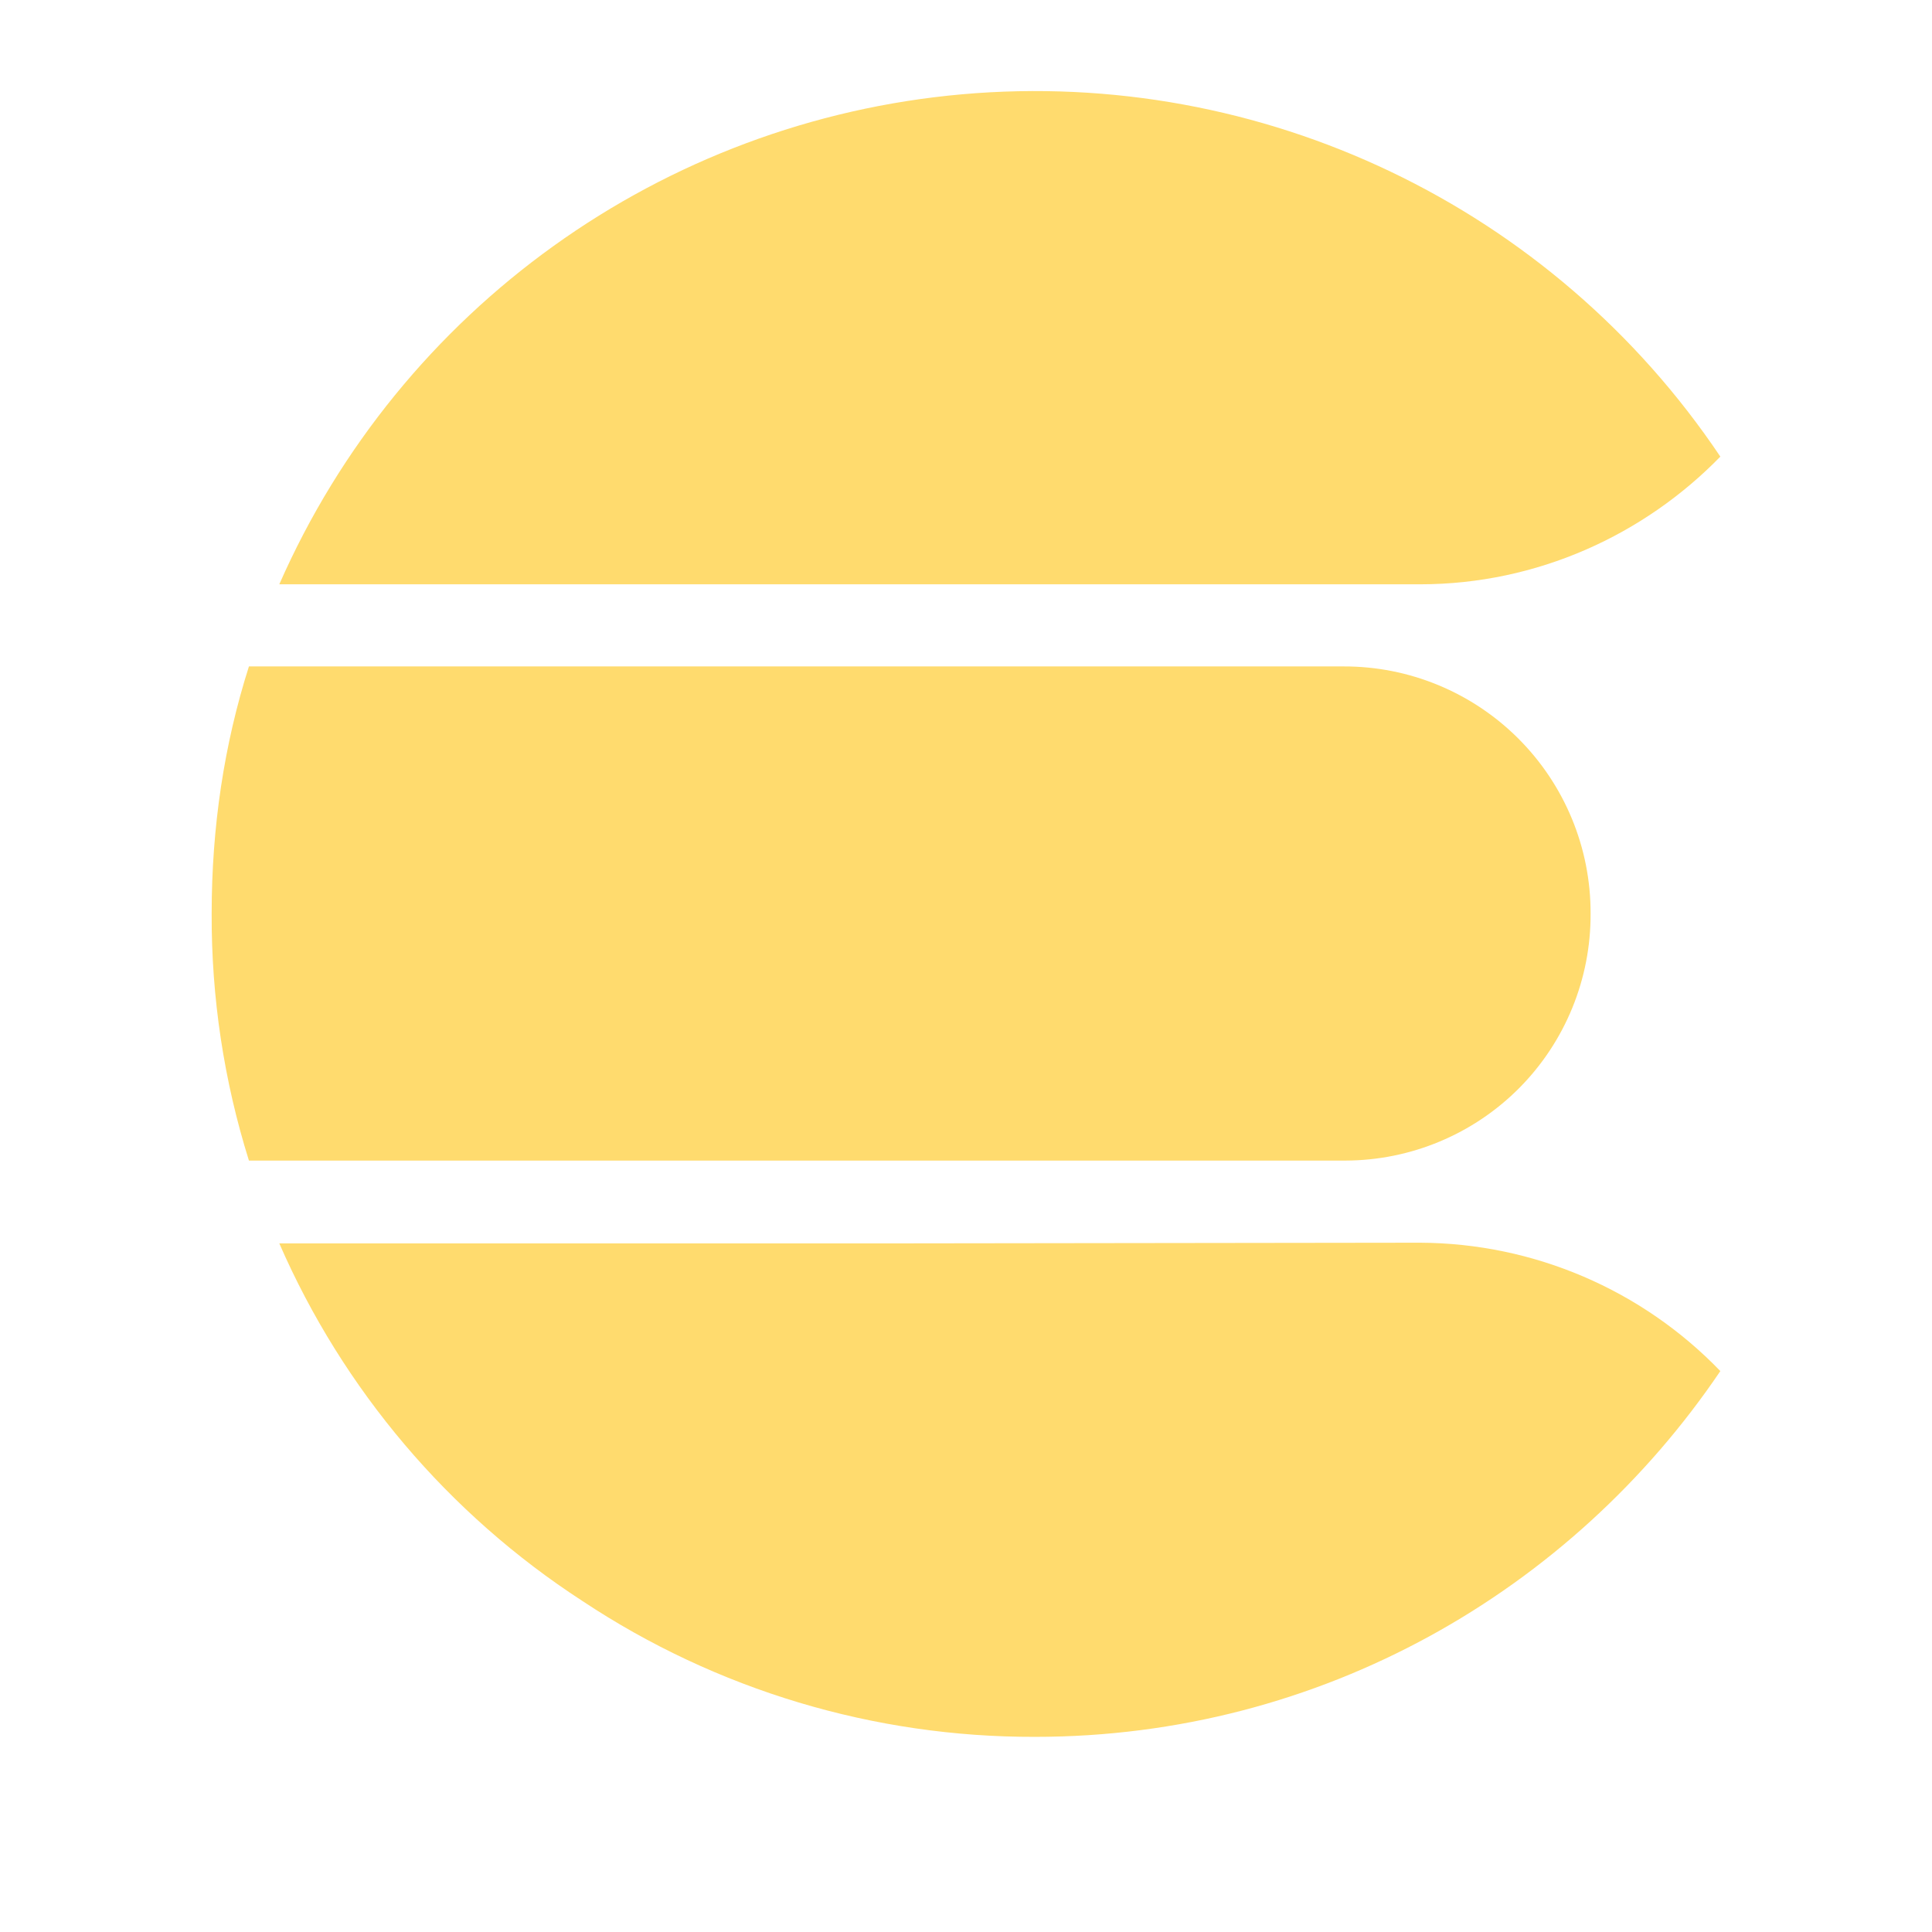 <?xml version="1.0" encoding="UTF-8" standalone="no" ?>
<!DOCTYPE svg PUBLIC "-//W3C//DTD SVG 1.1//EN" "http://www.w3.org/Graphics/SVG/1.1/DTD/svg11.dtd">
<svg xmlns="http://www.w3.org/2000/svg" xmlns:xlink="http://www.w3.org/1999/xlink" version="1.1" width="1080" height="1080" viewBox="0 0 1080 1080" xml:space="preserve">
<desc>Created with Fabric.js 5.2.4</desc>
<defs>
</defs>
<rect x="0" y="0" width="100%" height="100%" fill="transparent"></rect>
<g transform="matrix(1 0 0 1 540 540)" id="872d7d46-9501-47fb-acb8-ea5a9c0934e0"  >
<rect style="stroke: none; stroke-width: 1; stroke-dasharray: none; stroke-linecap: butt; stroke-dashoffset: 0; stroke-linejoin: miter; stroke-miterlimit: 4; fill: rgb(255,255,255); fill-rule: nonzero; opacity: 1; visibility: hidden;" vector-effect="non-scaling-stroke"  x="-540" y="-540" rx="0" ry="0" width="1080" height="1080" />
</g>
<g transform="matrix(1 0 0 1 540 540)" id="5adcb299-3436-41b2-a0cd-a8bdfa8b3f37"  >
</g>
<g transform="matrix(0 0 0 0 0 0)"  >
<g style=""   >
</g>
</g>
<g transform="matrix(0 0 0 0 0 0)"  >
<g style=""   >
</g>
</g>
<g transform="matrix(0 0 0 0 0 0)"  >
<g style=""   >
</g>
</g>
<g transform="matrix(0 0 0 0 0 0)"  >
<g style=""   >
</g>
</g>
<g transform="matrix(0 0 0 0 0 0)"  >
<g style=""   >
</g>
</g>
<g transform="matrix(0 0 0 0 0 0)"  >
<g style=""   >
</g>
</g>
<g transform="matrix(0 0 0 0 0 0)"  >
<g style=""   >
</g>
</g>
<g transform="matrix(0 0 0 0 0 0)"  >
<g style=""   >
</g>
</g>
<g transform="matrix(NaN NaN NaN NaN 0 0)"  >
<g style=""   >
</g>
</g>
<g transform="matrix(NaN NaN NaN NaN 0 0)"  >
<g style=""   >
</g>
</g>
<g transform="matrix(NaN NaN NaN NaN 0 0)"  >
<g style=""   >
</g>
</g>
<g transform="matrix(NaN NaN NaN NaN 0 0)"  >
<g style=""   >
</g>
</g>
<g transform="matrix(NaN NaN NaN NaN 0 0)"  >
<g style=""   >
</g>
</g>
<g transform="matrix(NaN NaN NaN NaN 0 0)"  >
<g style=""   >
</g>
</g>
<g transform="matrix(38.58 0 0 38.58 540 511.04)" id="b0047e3b-3e3f-4027-a77e-60e28a0e57fe"  >
<path style="stroke: rgb(0,0,0); stroke-width: 0; stroke-dasharray: none; stroke-linecap: butt; stroke-dashoffset: 0; stroke-linejoin: miter; stroke-miterlimit: 4; fill: rgb(255,219,110); fill-rule: nonzero; opacity: 1;" vector-effect="non-scaling-stroke"  transform=" translate(-12, -12.01)" d="M 11.27 15.58 L 1.61 15.58 C 1.247 14.422 1.065 13.214 1.07 12 C 1.07 10.75 1.25 9.55 1.61 8.42 L 17.47 8.42 C 18.42 8.417 19.332 8.794 20.004 9.466 C 20.676 10.138 21.053 11.05 21.05 12 C 21.055 12.946 20.684 13.855 20.018 14.527 C 19.352 15.198 18.446 15.577 17.5 15.58 z M 10.82 16.78 L 2.05 16.78 C 2.974 18.899 4.501 20.701 6.44 21.96 C 8.384 23.251 10.667 23.936 13 23.93 C 17.15 23.93 20.78 21.81 22.93 18.63 C 21.791 17.448 20.222 16.777 18.58 16.77 z M 18.58 7.23 C 20.28 7.23 21.83 6.51 22.93 5.38 C 20.499 1.757 16.289 -0.255 11.943 0.13 C 7.597 0.516 3.806 3.236 2.05 7.23 L 10.79 7.23 z" stroke-linecap="round" />
</g>
<g transform="matrix(NaN NaN NaN NaN 0 0)"  >
<g style=""   >
</g>
</g>
</svg>